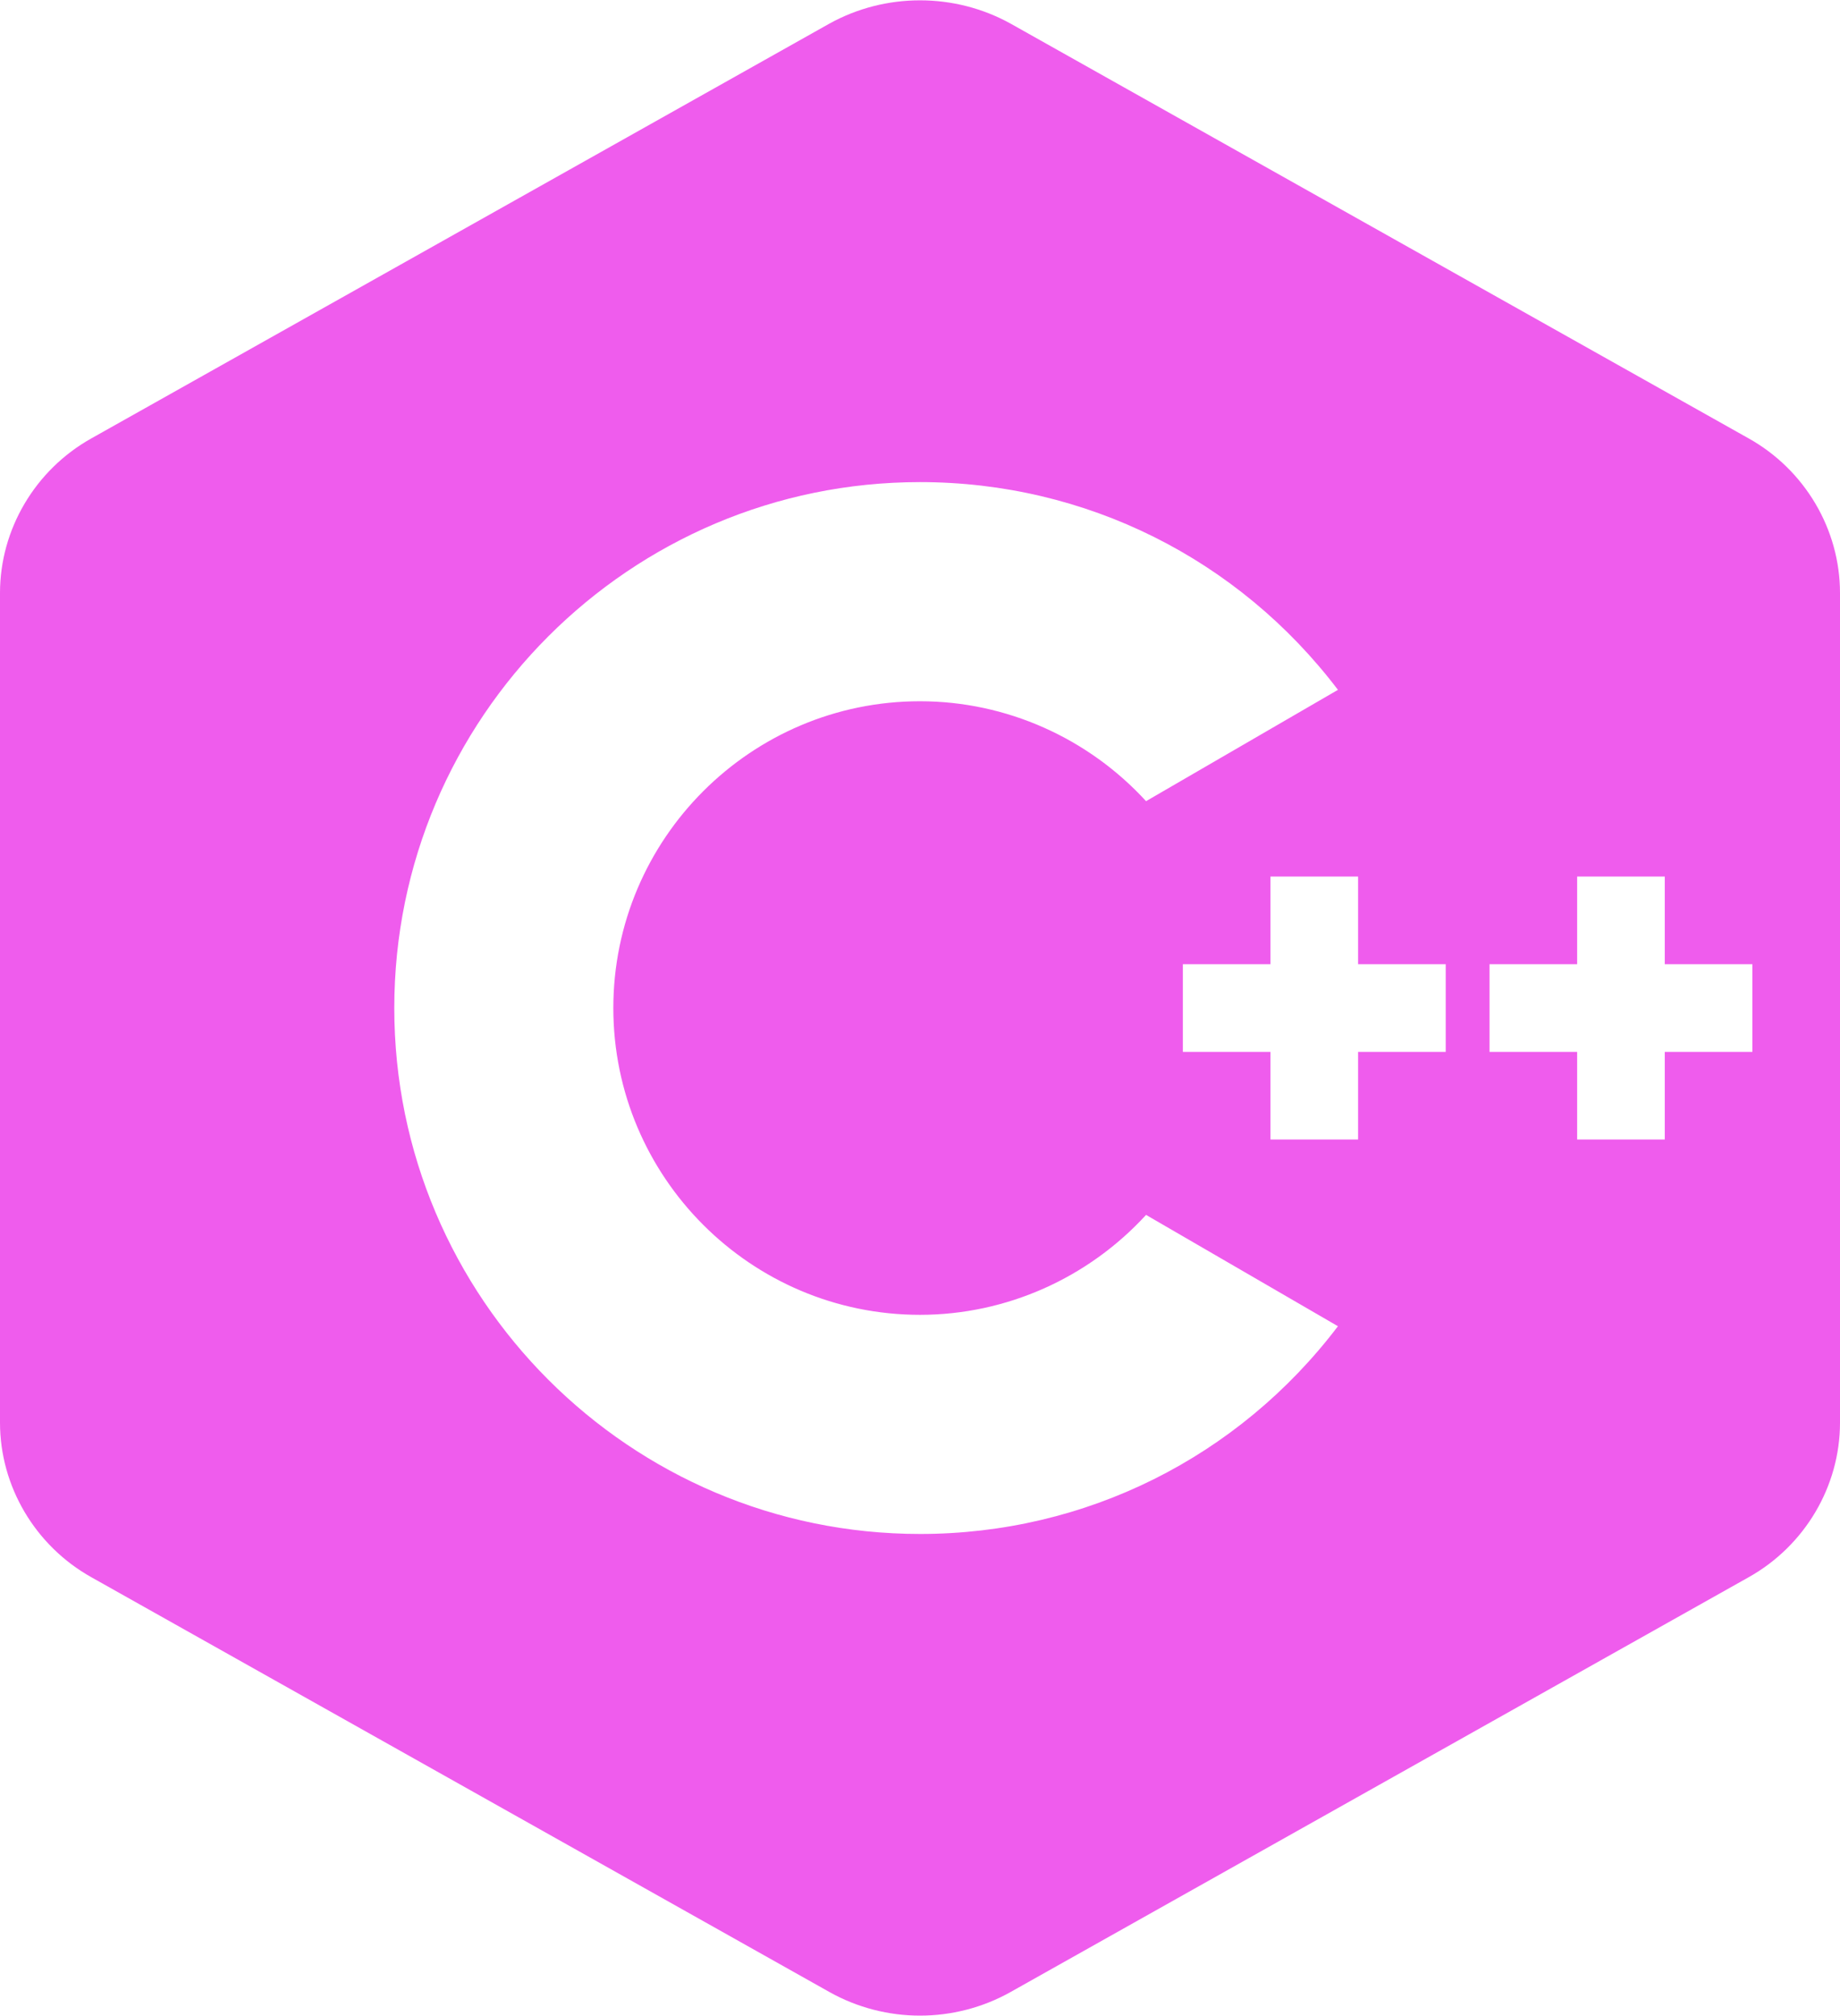 <?xml version="1.0" encoding="UTF-8"?><svg id="Camada_1" xmlns="http://www.w3.org/2000/svg" viewBox="0 0 42 46"><defs><style>.cls-1{fill:#ef5ced;}</style></defs><path class="cls-1" d="M39.91,10L23.07.54c-1.28-.71-2.86-.71-4.14,0L2.09,10c-1.29.72-2.09,2.08-2.09,3.53v18.93c0,1.45.8,2.81,2.09,3.53l16.84,9.46c.64.36,1.36.54,2.07.54s1.43-.18,2.07-.54l16.84-9.46c1.29-.72,2.09-2.08,2.09-3.53V13.53c0-1.45-.8-2.81-2.09-3.53ZM21,35c-6.62,0-12-5.38-12-12s5.38-12,12-12c3.78,0,7.27,1.75,9.54,4.74l-4.38,2.54c-1.32-1.44-3.19-2.28-5.16-2.28-3.86,0-7,3.14-7,7s3.14,7,7,7c1.97,0,3.84-.84,5.16-2.28l4.38,2.54c-2.27,2.99-5.76,4.74-9.54,4.74ZM33,24h-2v2h-2v-2h-2v-2h2v-2h2v2h2v2ZM40,24h-2v2h-2v-2h-2v-2h2v-2h2v2h2v2Z"/></svg>